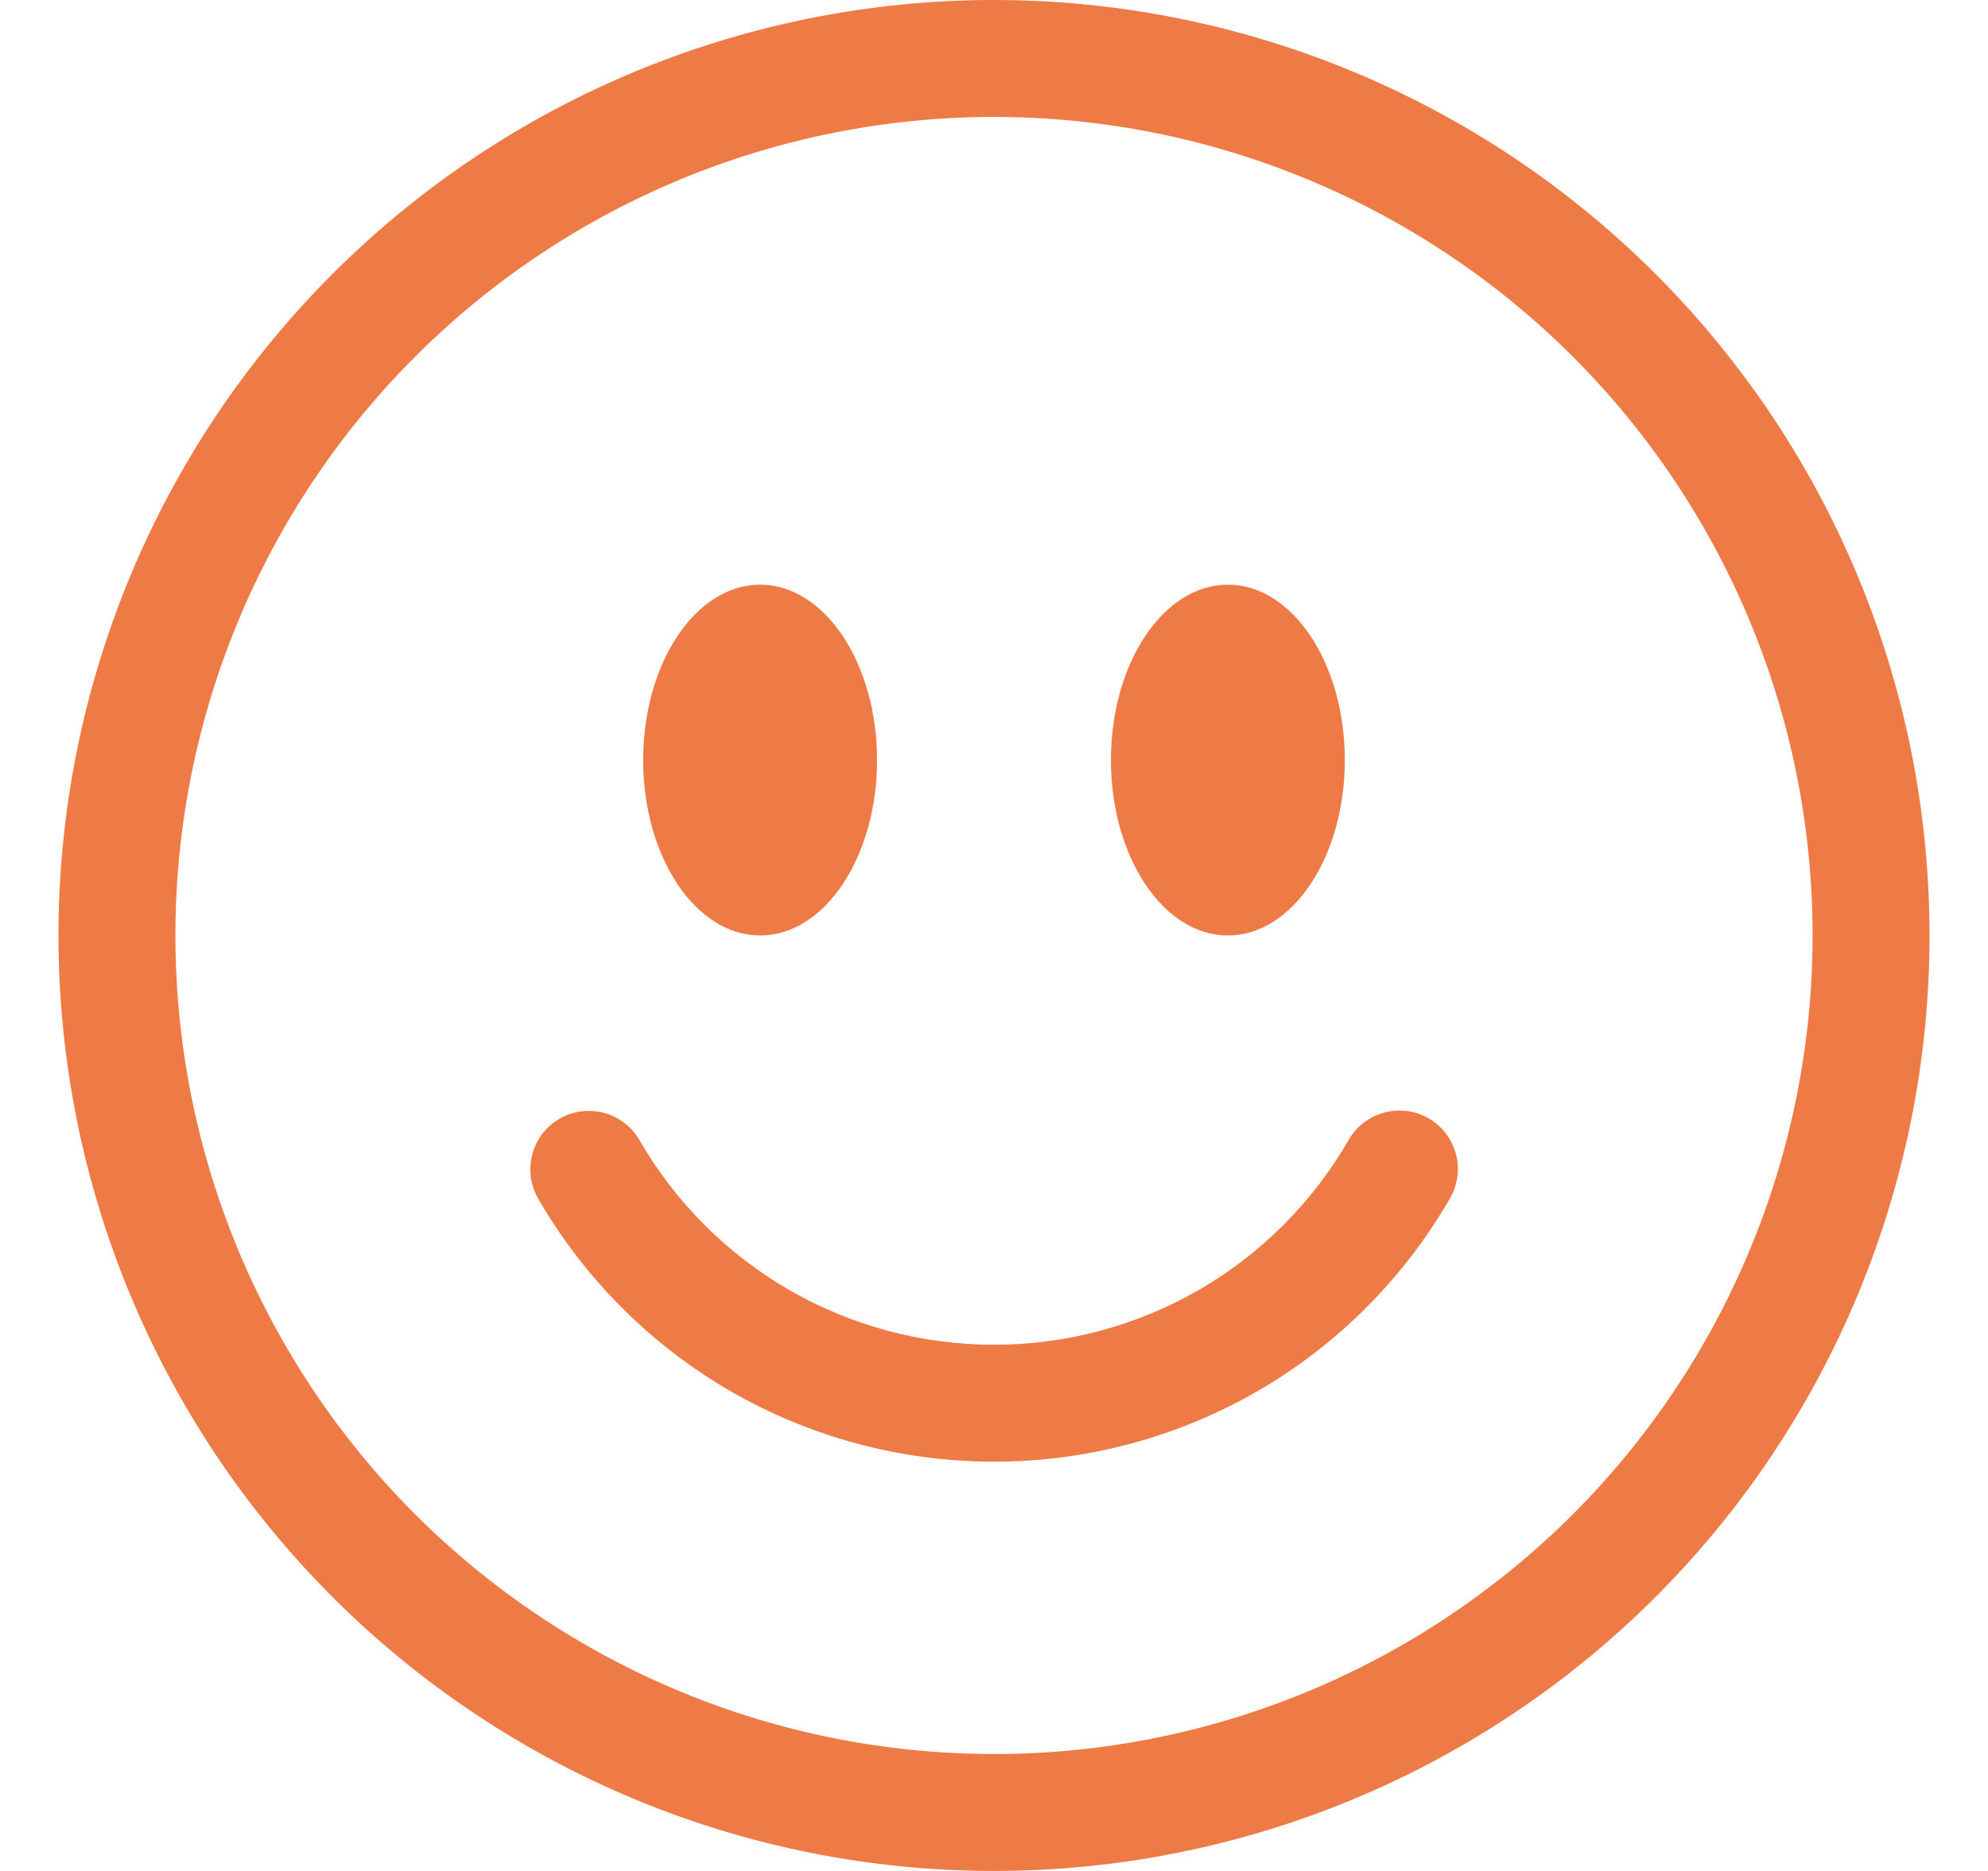 <svg width="17" height="16" viewBox="0 0 17 16" fill="none" xmlns="http://www.w3.org/2000/svg">
<g clip-path="url(#clip0_4155_3430)">
<path d="M8.5 15C6.643 15 4.863 14.262 3.55 12.95C2.237 11.637 1.5 9.857 1.5 8C1.5 6.143 2.237 4.363 3.55 3.05C4.863 1.738 6.643 1 8.5 1C10.357 1 12.137 1.738 13.45 3.05C14.762 4.363 15.5 6.143 15.5 8C15.5 9.857 14.762 11.637 13.45 12.95C12.137 14.262 10.357 15 8.5 15ZM8.5 16C10.622 16 12.657 15.157 14.157 13.657C15.657 12.157 16.5 10.122 16.5 8C16.5 5.878 15.657 3.843 14.157 2.343C12.657 0.843 10.622 0 8.5 0C6.378 0 4.343 0.843 2.843 2.343C1.343 3.843 0.5 5.878 0.5 8C0.5 10.122 1.343 12.157 2.843 13.657C4.343 15.157 6.378 16 8.5 16Z" fill="#EE7A45"/>
<path d="M4.785 9.567C4.9 9.501 5.036 9.483 5.164 9.517C5.292 9.551 5.402 9.635 5.468 9.75C5.775 10.282 6.217 10.724 6.749 11.032C7.282 11.339 7.885 11.5 8.5 11.5C9.114 11.5 9.718 11.339 10.251 11.032C10.783 10.724 11.225 10.282 11.532 9.75C11.565 9.693 11.608 9.642 11.66 9.602C11.712 9.562 11.772 9.532 11.836 9.515C11.899 9.497 11.966 9.493 12.031 9.501C12.096 9.51 12.159 9.531 12.217 9.564C12.274 9.597 12.324 9.641 12.364 9.693C12.404 9.746 12.433 9.806 12.45 9.869C12.467 9.933 12.471 10 12.462 10.065C12.453 10.13 12.431 10.193 12.398 10.25C12.003 10.934 11.435 11.503 10.751 11.898C10.066 12.293 9.29 12.5 8.5 12.5C7.71 12.5 6.934 12.293 6.249 11.898C5.565 11.503 4.997 10.934 4.602 10.25C4.536 10.135 4.518 9.999 4.552 9.871C4.586 9.743 4.67 9.633 4.785 9.567ZM7.5 6.5C7.5 7.328 7.052 8 6.5 8C5.948 8 5.5 7.328 5.5 6.5C5.5 5.672 5.948 5 6.5 5C7.052 5 7.5 5.672 7.5 6.5ZM11.5 6.5C11.5 7.328 11.052 8 10.5 8C9.948 8 9.5 7.328 9.5 6.5C9.5 5.672 9.948 5 10.5 5C11.052 5 11.5 5.672 11.5 6.5Z" fill="#EE7A45"/>
</g>
<defs>
<clipPath id="clip0_4155_3430">
<rect width="16" height="16" fill="white" transform="translate(0.5)"/>
</clipPath>
</defs>
</svg>
